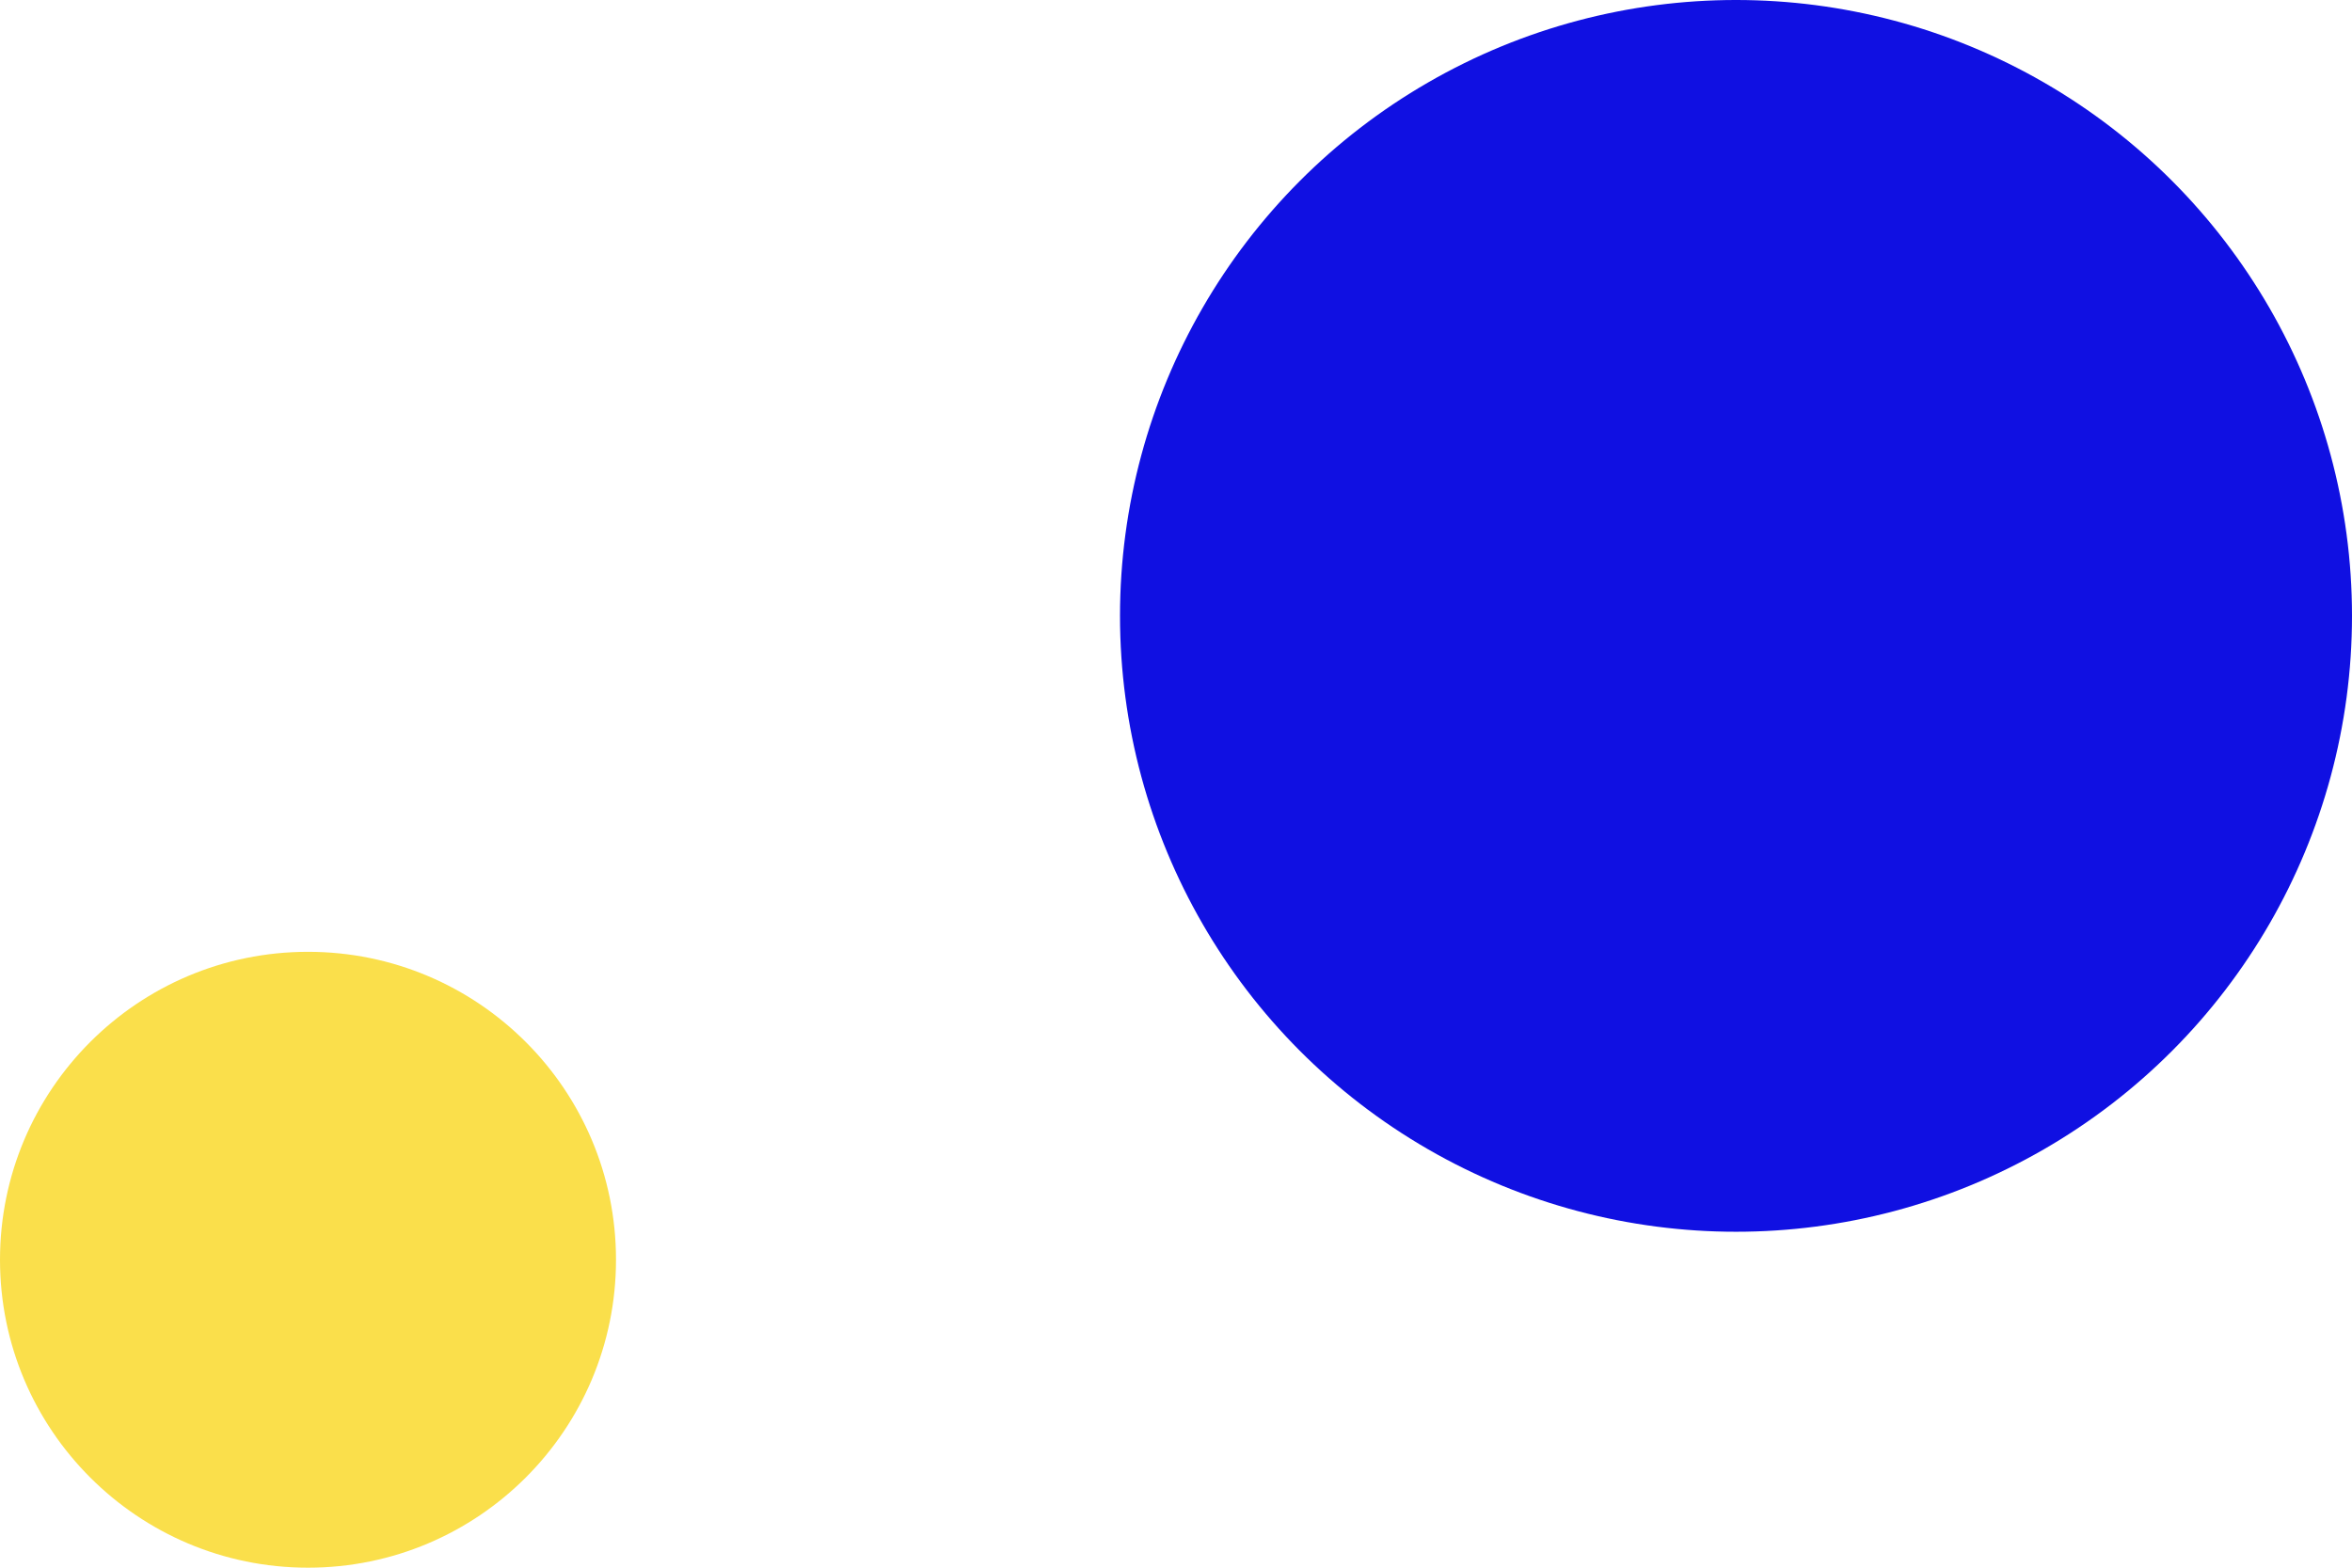 <svg width="42" height="28" viewBox="0 0 42 28" fill="none" xmlns="http://www.w3.org/2000/svg">
<circle cx="31" cy="11" r="11" fill="#1010E2"/>
<circle cx="5.5" cy="22.5" r="5.5" fill="#FADF4B"/>
</svg>
